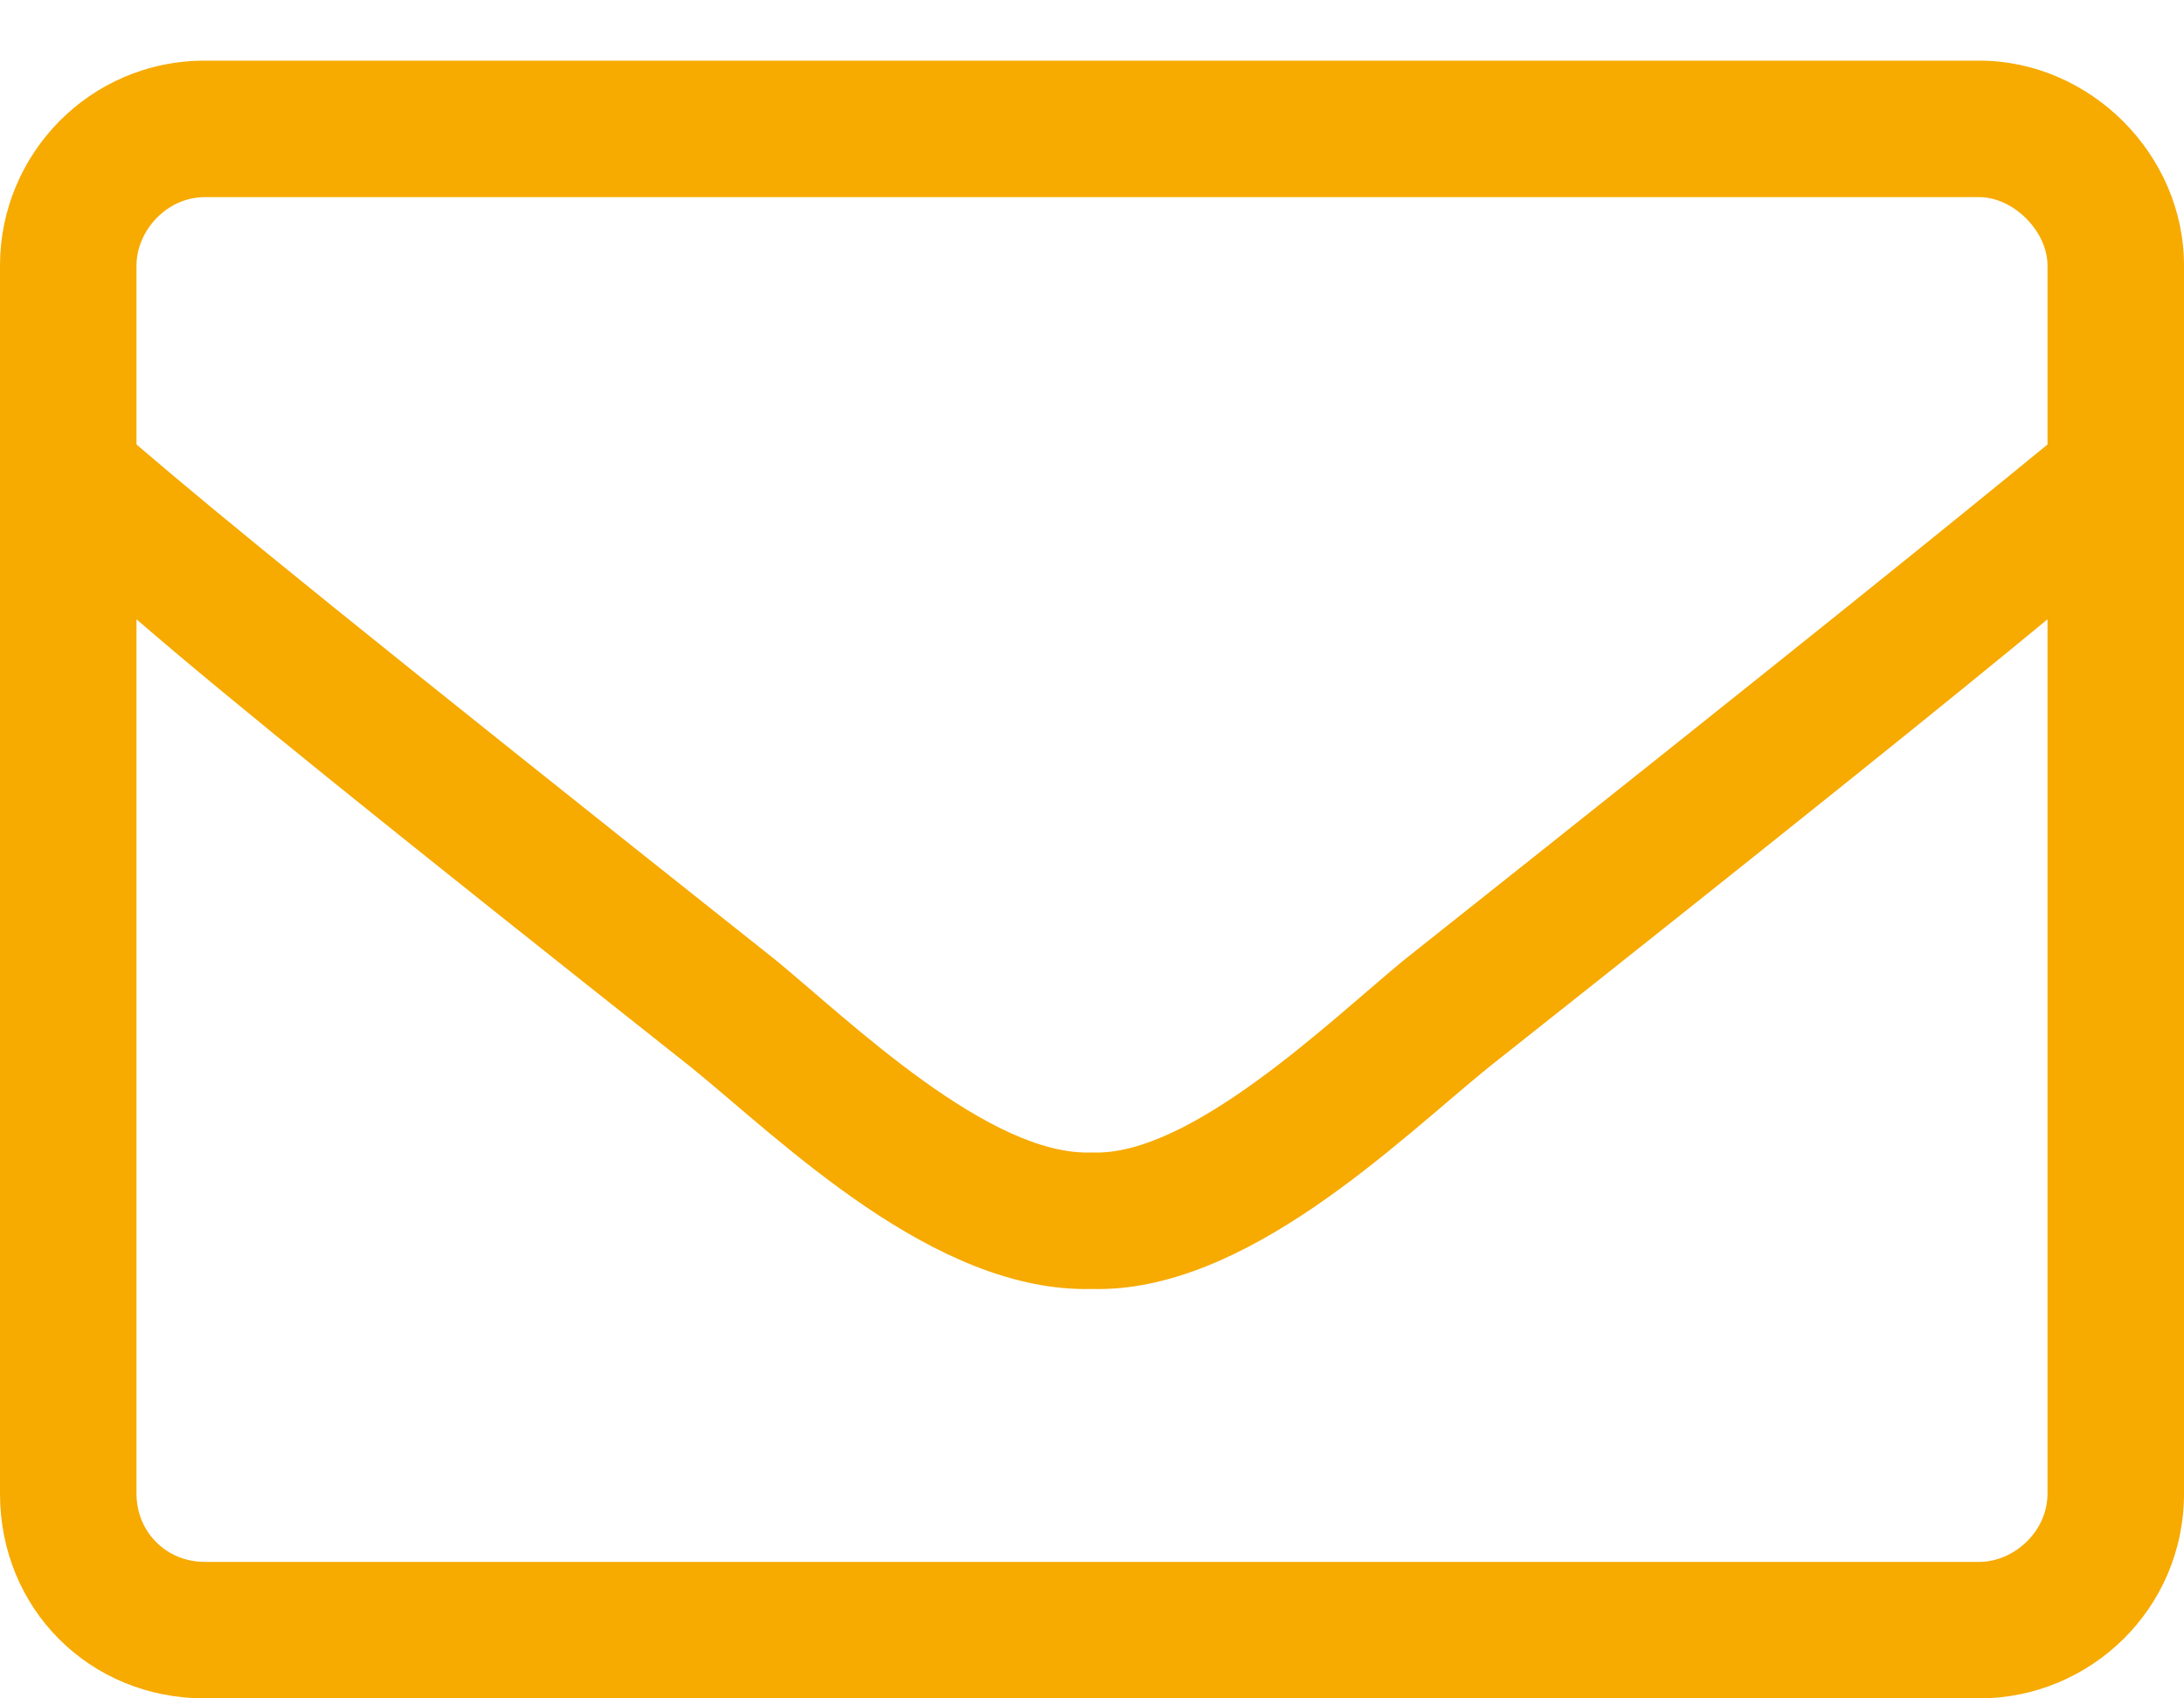<svg width="18" height="14" viewBox="0 0 18 14" fill="none" xmlns="http://www.w3.org/2000/svg">
<path d="M16.312 0.5H1.688C0.738 0.5 0 1.273 0 2.188V12.312C0 13.262 0.738 14 1.688 14H16.312C17.227 14 18 13.262 18 12.312V2.188C18 1.273 17.227 0.5 16.312 0.5ZM1.688 1.625H16.312C16.594 1.625 16.875 1.906 16.875 2.188V3.664C16.102 4.297 14.977 5.211 11.566 7.918C10.969 8.41 9.809 9.535 9 9.5C8.156 9.535 6.996 8.41 6.398 7.918C2.988 5.211 1.863 4.297 1.125 3.664V2.188C1.125 1.906 1.371 1.625 1.688 1.625ZM16.312 12.875H1.688C1.371 12.875 1.125 12.629 1.125 12.312V5.105C1.898 5.773 3.164 6.793 5.695 8.797C6.434 9.395 7.699 10.66 9 10.625C10.266 10.66 11.531 9.395 12.27 8.797C14.801 6.793 16.066 5.773 16.875 5.105V12.312C16.875 12.629 16.594 12.875 16.312 12.875Z" fill="#F7AA00"/>
</svg>
